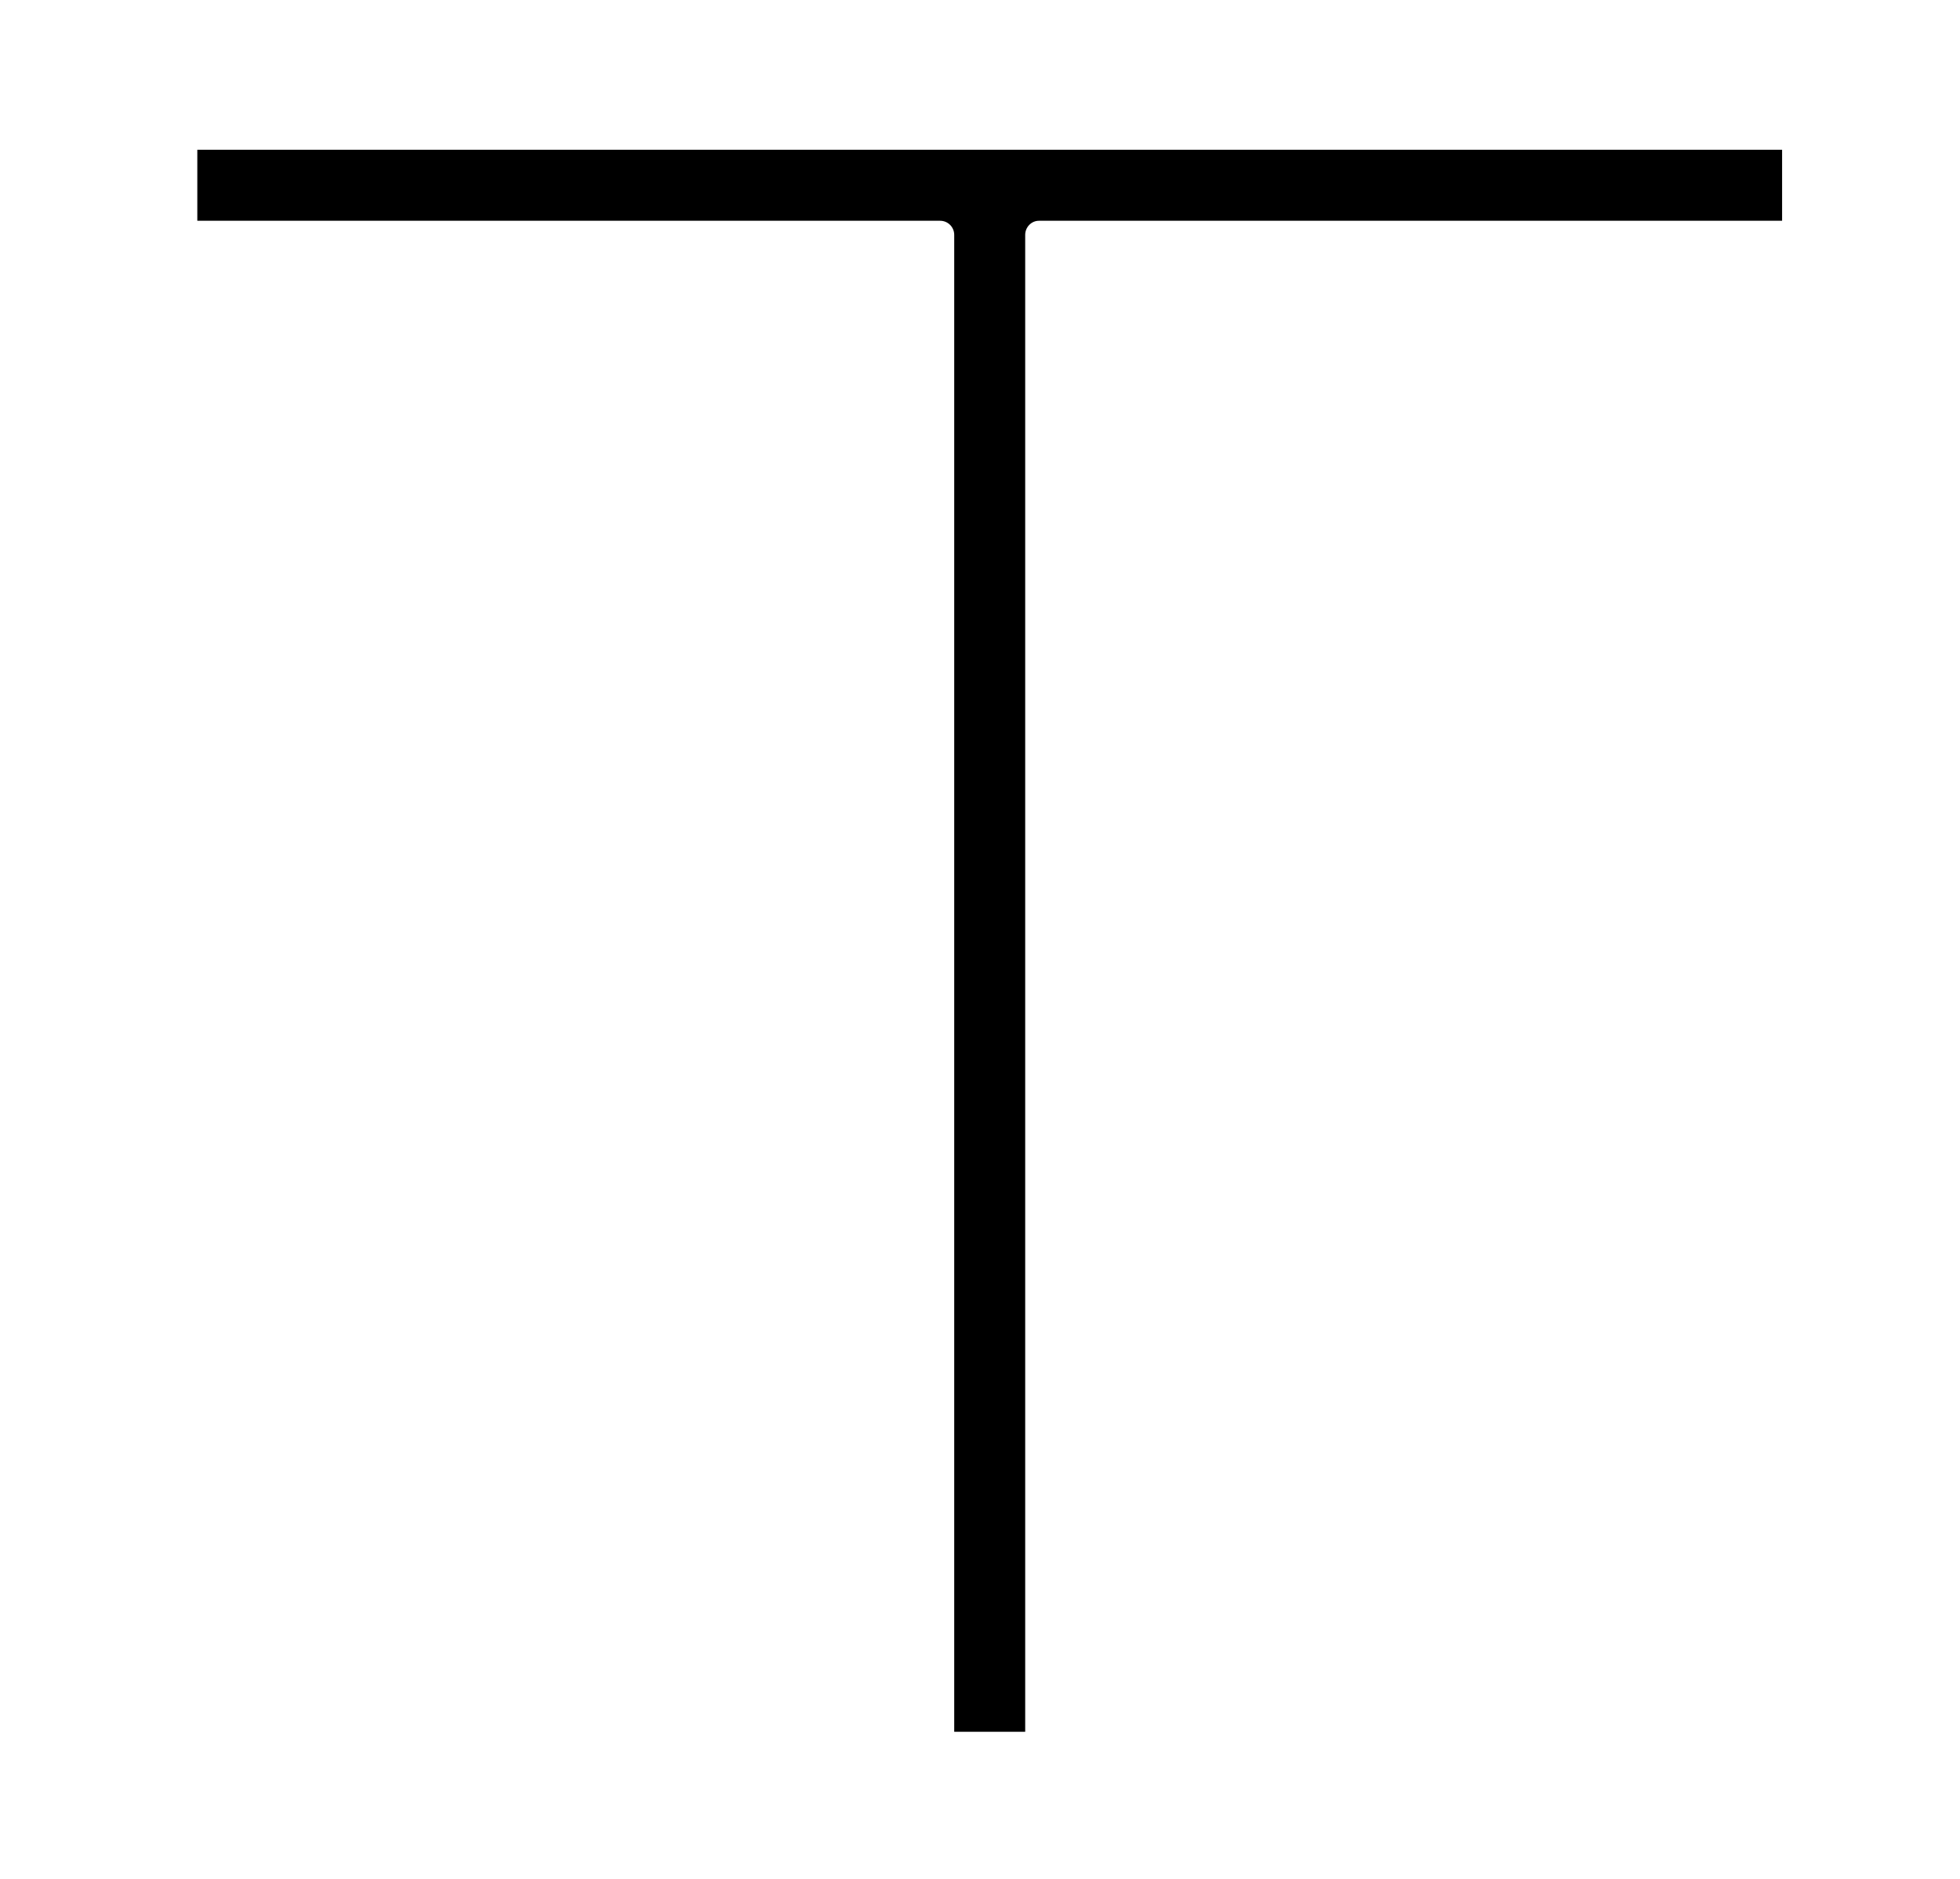 <?xml version="1.0" standalone="no"?>
<!DOCTYPE svg PUBLIC "-//W3C//DTD SVG 1.1//EN" "http://www.w3.org/Graphics/SVG/1.1/DTD/svg11.dtd" >
<svg xmlns="http://www.w3.org/2000/svg" xmlns:xlink="http://www.w3.org/1999/xlink" version="1.1" viewBox="-10 0 1043 1000">
  <g transform="matrix(1 0 0 -1 0 800)">
   <path fill="currentColor"
d="M490.287 682.504c4.131 0 7.493 -3.348 7.493 -7.502v-796.668h37.775c0 265.557 -0.003 531.114 -0.003 796.671c0 4.058 3.245 7.496 7.324 7.496h395.457v37.775h-843.332v-37.775c131.762 0 263.524 0.003 395.286 0.003z
" />
  </g>

</svg>
